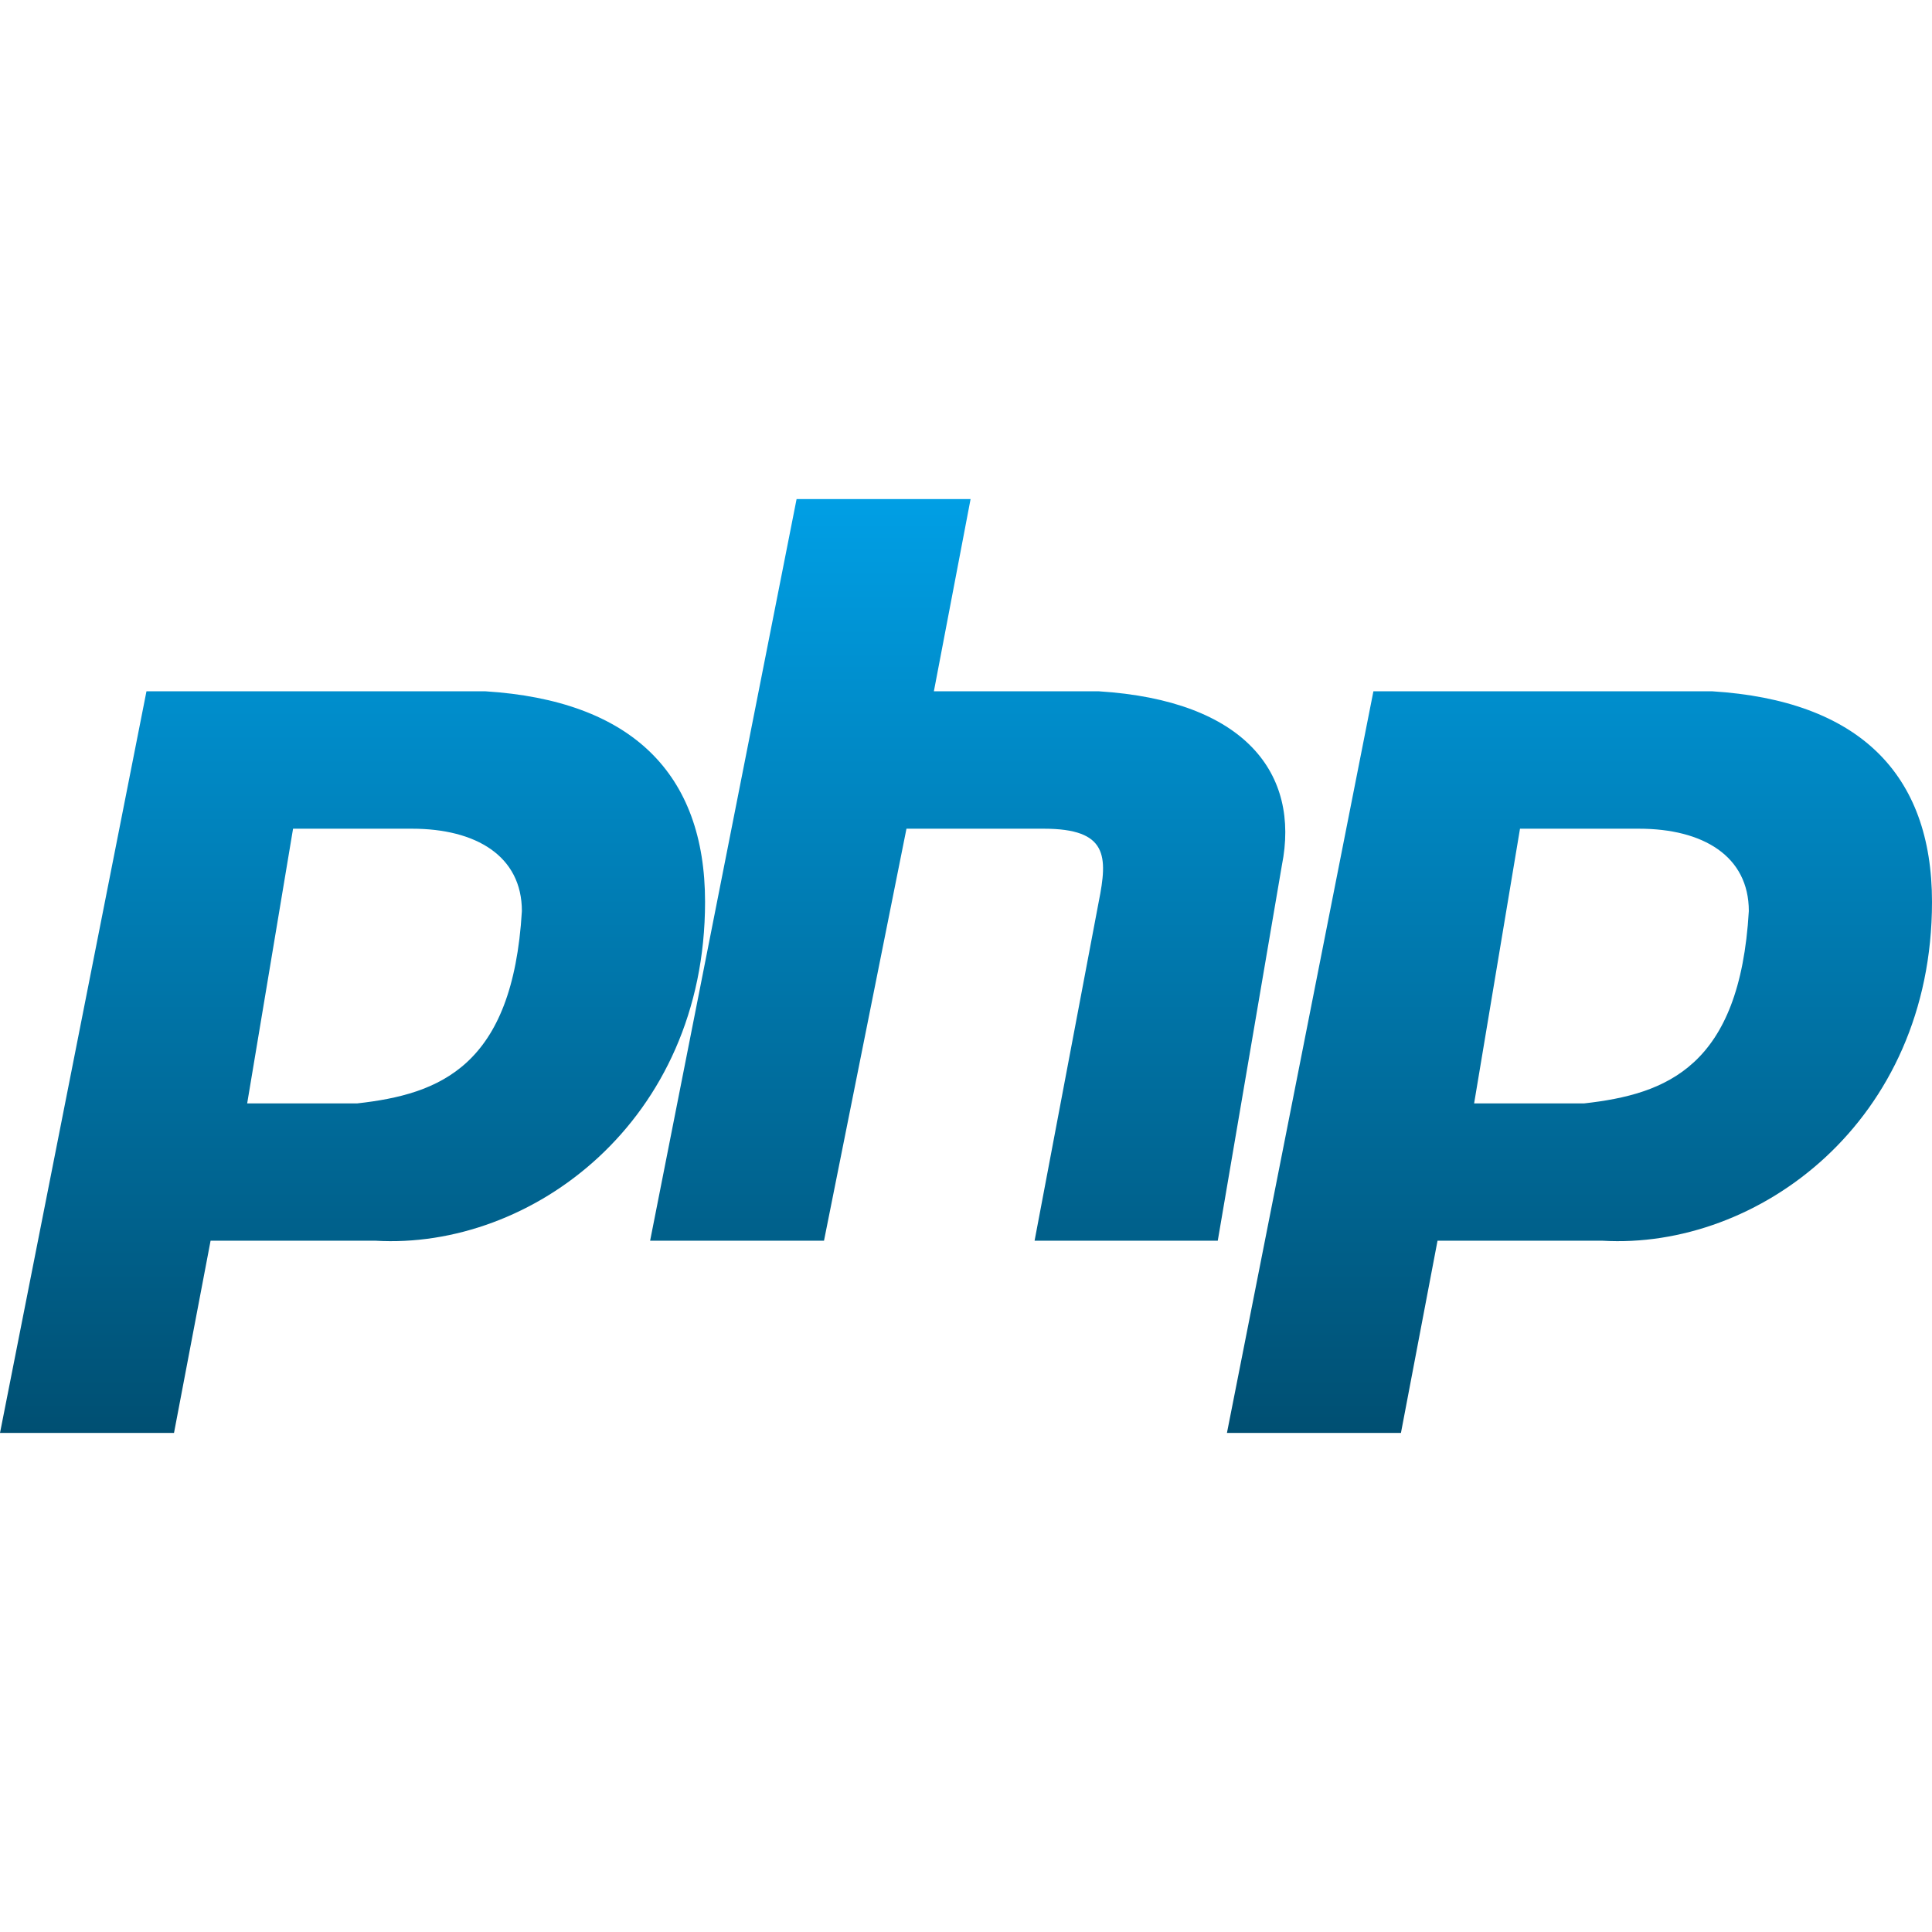 <svg xmlns="http://www.w3.org/2000/svg" width="16" height="16" version="1.1">
 <defs>
   <style id="current-color-scheme" type="text/css">
   .ColorScheme-Text { color: #31828c; } .ColorScheme-Highlight { color: #5294e2; }
  </style>
  <linearGradient id="arrongin" x1="0%" x2="0%" y1="0%" y2="100%">
   <stop offset="0%" style="stop-color: #dd9b44; stop-opacity: 1"/>
   <stop offset="100%" style="stop-color: #ad6c16; stop-opacity: 1"/>
  </linearGradient>
  <linearGradient id="aurora" x1="0%" x2="0%" y1="0%" y2="100%">
   <stop offset="0%" style="stop-color: #09D4DF; stop-opacity: 1"/>
   <stop offset="100%" style="stop-color: #9269F4; stop-opacity: 1"/>
  </linearGradient>
  <linearGradient id="cyberneon" x1="0%" x2="0%" y1="0%" y2="100%">
    <stop offset="0" style="stop-color: #0abdc6; stop-opacity: 1"/>
    <stop offset="1" style="stop-color: #ea00d9; stop-opacity: 1"/>
  </linearGradient>
  <linearGradient id="fitdance" x1="0%" x2="0%" y1="0%" y2="100%">
   <stop offset="0%" style="stop-color: #1AD6AB; stop-opacity: 1"/>
   <stop offset="100%" style="stop-color: #329DB6; stop-opacity: 1"/>
  </linearGradient>
  <linearGradient id="oomox" x1="0%" x2="0%" y1="0%" y2="100%">
   <stop offset="0%" style="stop-color: #009fe5; stop-opacity: 1"/>
   <stop offset="100%" style="stop-color: #004f72; stop-opacity: 1"/>
  </linearGradient>
  <linearGradient id="rainblue" x1="0%" x2="0%" y1="0%" y2="100%">
   <stop offset="0%" style="stop-color: #00F260; stop-opacity: 1"/>
   <stop offset="100%" style="stop-color: #0575E6; stop-opacity: 1"/>
  </linearGradient>
  <linearGradient id="sunrise" x1="0%" x2="0%" y1="0%" y2="100%">
   <stop offset="0%" style="stop-color: #FF8501; stop-opacity: 1"/>
   <stop offset="100%" style="stop-color: #FFCB01; stop-opacity: 1"/>
  </linearGradient>
  <linearGradient id="telinkrin" x1="0%" x2="0%" y1="0%" y2="100%">
   <stop offset="0%" style="stop-color: #b2ced6; stop-opacity: 1"/>
   <stop offset="100%" style="stop-color: #6da5b7; stop-opacity: 1"/>
  </linearGradient>
  <linearGradient id="60spsycho" x1="0%" x2="0%" y1="0%" y2="100%">
   <stop offset="0%" style="stop-color: #df5940; stop-opacity: 1"/>
   <stop offset="25%" style="stop-color: #d8d15f; stop-opacity: 1"/>
   <stop offset="50%" style="stop-color: #e9882a; stop-opacity: 1"/>
   <stop offset="100%" style="stop-color: #279362; stop-opacity: 1"/>
  </linearGradient>
  <linearGradient id="90ssummer" x1="0%" x2="0%" y1="0%" y2="100%">
   <stop offset="0%" style="stop-color: #f618c7; stop-opacity: 1"/>
   <stop offset="20%" style="stop-color: #94ffab; stop-opacity: 1"/>
   <stop offset="50%" style="stop-color: #fbfd54; stop-opacity: 1"/>
   <stop offset="100%" style="stop-color: #0f83ae; stop-opacity: 1"/>
  </linearGradient>
 </defs>
 <path fill="url(#oomox)" class="ColorScheme-Text" d="M 4.019,5.725 H 1.213 L 0,11.867 h 1.441 l 0.303,-1.592 h 1.365 c 1.289,0.076 2.73,-0.986 2.73,-2.806 0,-1.061 -0.607,-1.668 -1.82,-1.744 z M 2.957,9.138 h -0.91 l 0.38,-2.275 h 0.985 c 0.531,0 0.91,0.227 0.91,0.682 C 4.246,8.834 3.64,9.062 2.957,9.138 Z M 5.384,10.275 6.597,4.133 H 8.038 L 7.734,5.725 h 1.365 c 1.214,0.076 1.669,0.683 1.517,1.441 l -0.531,3.109 H 8.568 L 9.099,7.469 C 9.175,7.09 9.175,6.863 8.644,6.863 H 7.507 l -0.683,3.412 z m 8.796,-4.55 h -2.806 l -1.213,6.142 h 1.441 l 0.303,-1.592 H 13.27 C 14.559,10.351 16,9.289 16,7.469 16,6.408 15.393,5.801 14.18,5.725 Z m -1.062,3.413 h -0.91 l 0.38,-2.275 h 0.985 c 0.531,0 0.91,0.227 0.91,0.682 -0.075,1.289 -0.682,1.517 -1.365,1.593 z"/>
</svg>
